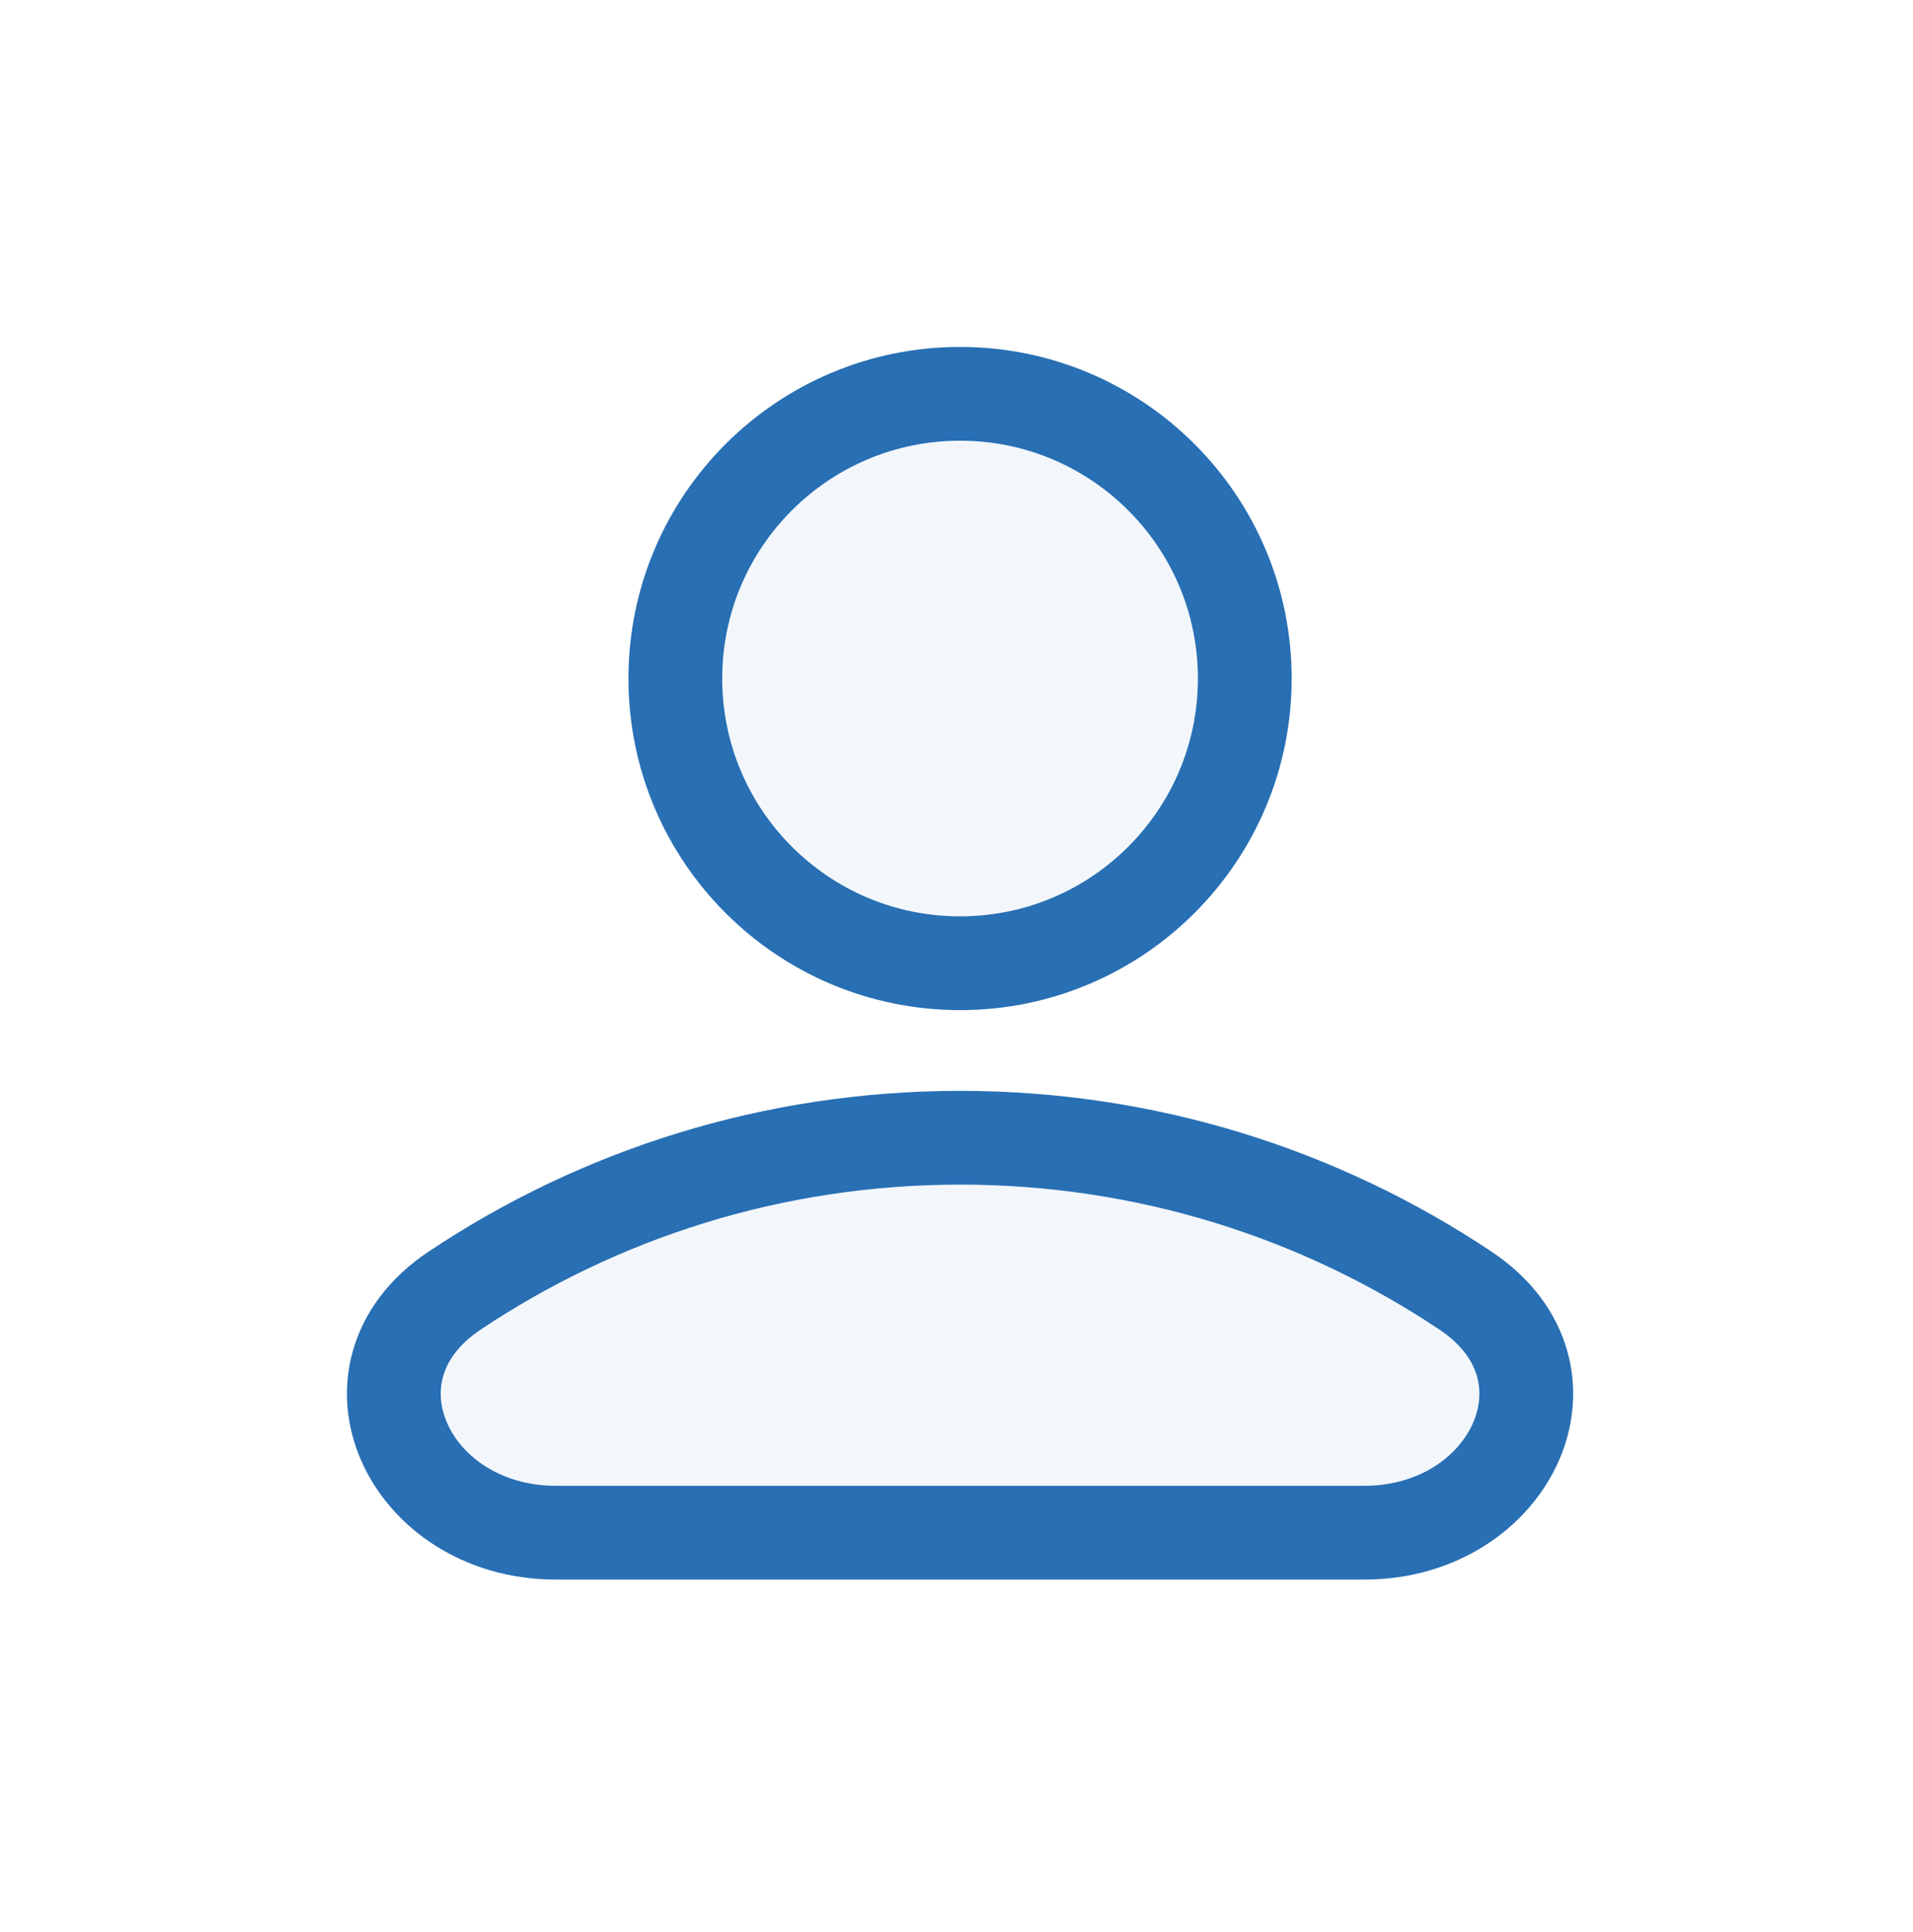 <svg width="102" height="103" viewBox="0 0 102 103" fill="none" xmlns="http://www.w3.org/2000/svg">
<g filter="url(#filter0_d_2_43)">
<path d="M43.19 43.363C51.574 43.363 58.371 36.566 58.371 28.181C58.371 19.797 51.574 13 43.19 13C34.805 13 28.008 19.797 28.008 28.181C28.008 36.566 34.805 43.363 43.19 43.363Z" fill="#F3F7FB" stroke="#286FB4" stroke-width="5" stroke-linecap="round" stroke-linejoin="round"/>
<path d="M70.143 60.822C76.653 65.169 72.57 73.727 64.742 73.727H21.637C13.809 73.727 9.727 65.169 16.236 60.822C23.949 55.671 33.219 52.668 43.19 52.668C53.16 52.668 62.43 55.671 70.143 60.822Z" fill="#F3F7FB" stroke="#286FB4" stroke-width="5" stroke-linejoin="round"/>
</g>
<defs>
<filter id="filter0_d_2_43" x="0.5" y="0.5" width="101.38" height="101.727" filterUnits="userSpaceOnUse" color-interpolation-filters="sRGB">
<feFlood flood-opacity="0" result="BackgroundImageFix"/>
<feColorMatrix in="SourceAlpha" type="matrix" values="0 0 0 0 0 0 0 0 0 0 0 0 0 0 0 0 0 0 127 0" result="hardAlpha"/>
<feOffset dx="8" dy="8"/>
<feGaussianBlur stdDeviation="9"/>
<feComposite in2="hardAlpha" operator="out"/>
<feColorMatrix type="matrix" values="0 0 0 0 0.157 0 0 0 0 0.435 0 0 0 0 0.706 0 0 0 0.2 0"/>
<feBlend mode="normal" in2="BackgroundImageFix" result="effect1_dropShadow_2_43"/>
<feBlend mode="normal" in="SourceGraphic" in2="effect1_dropShadow_2_43" result="shape"/>
</filter>
</defs>
</svg>
